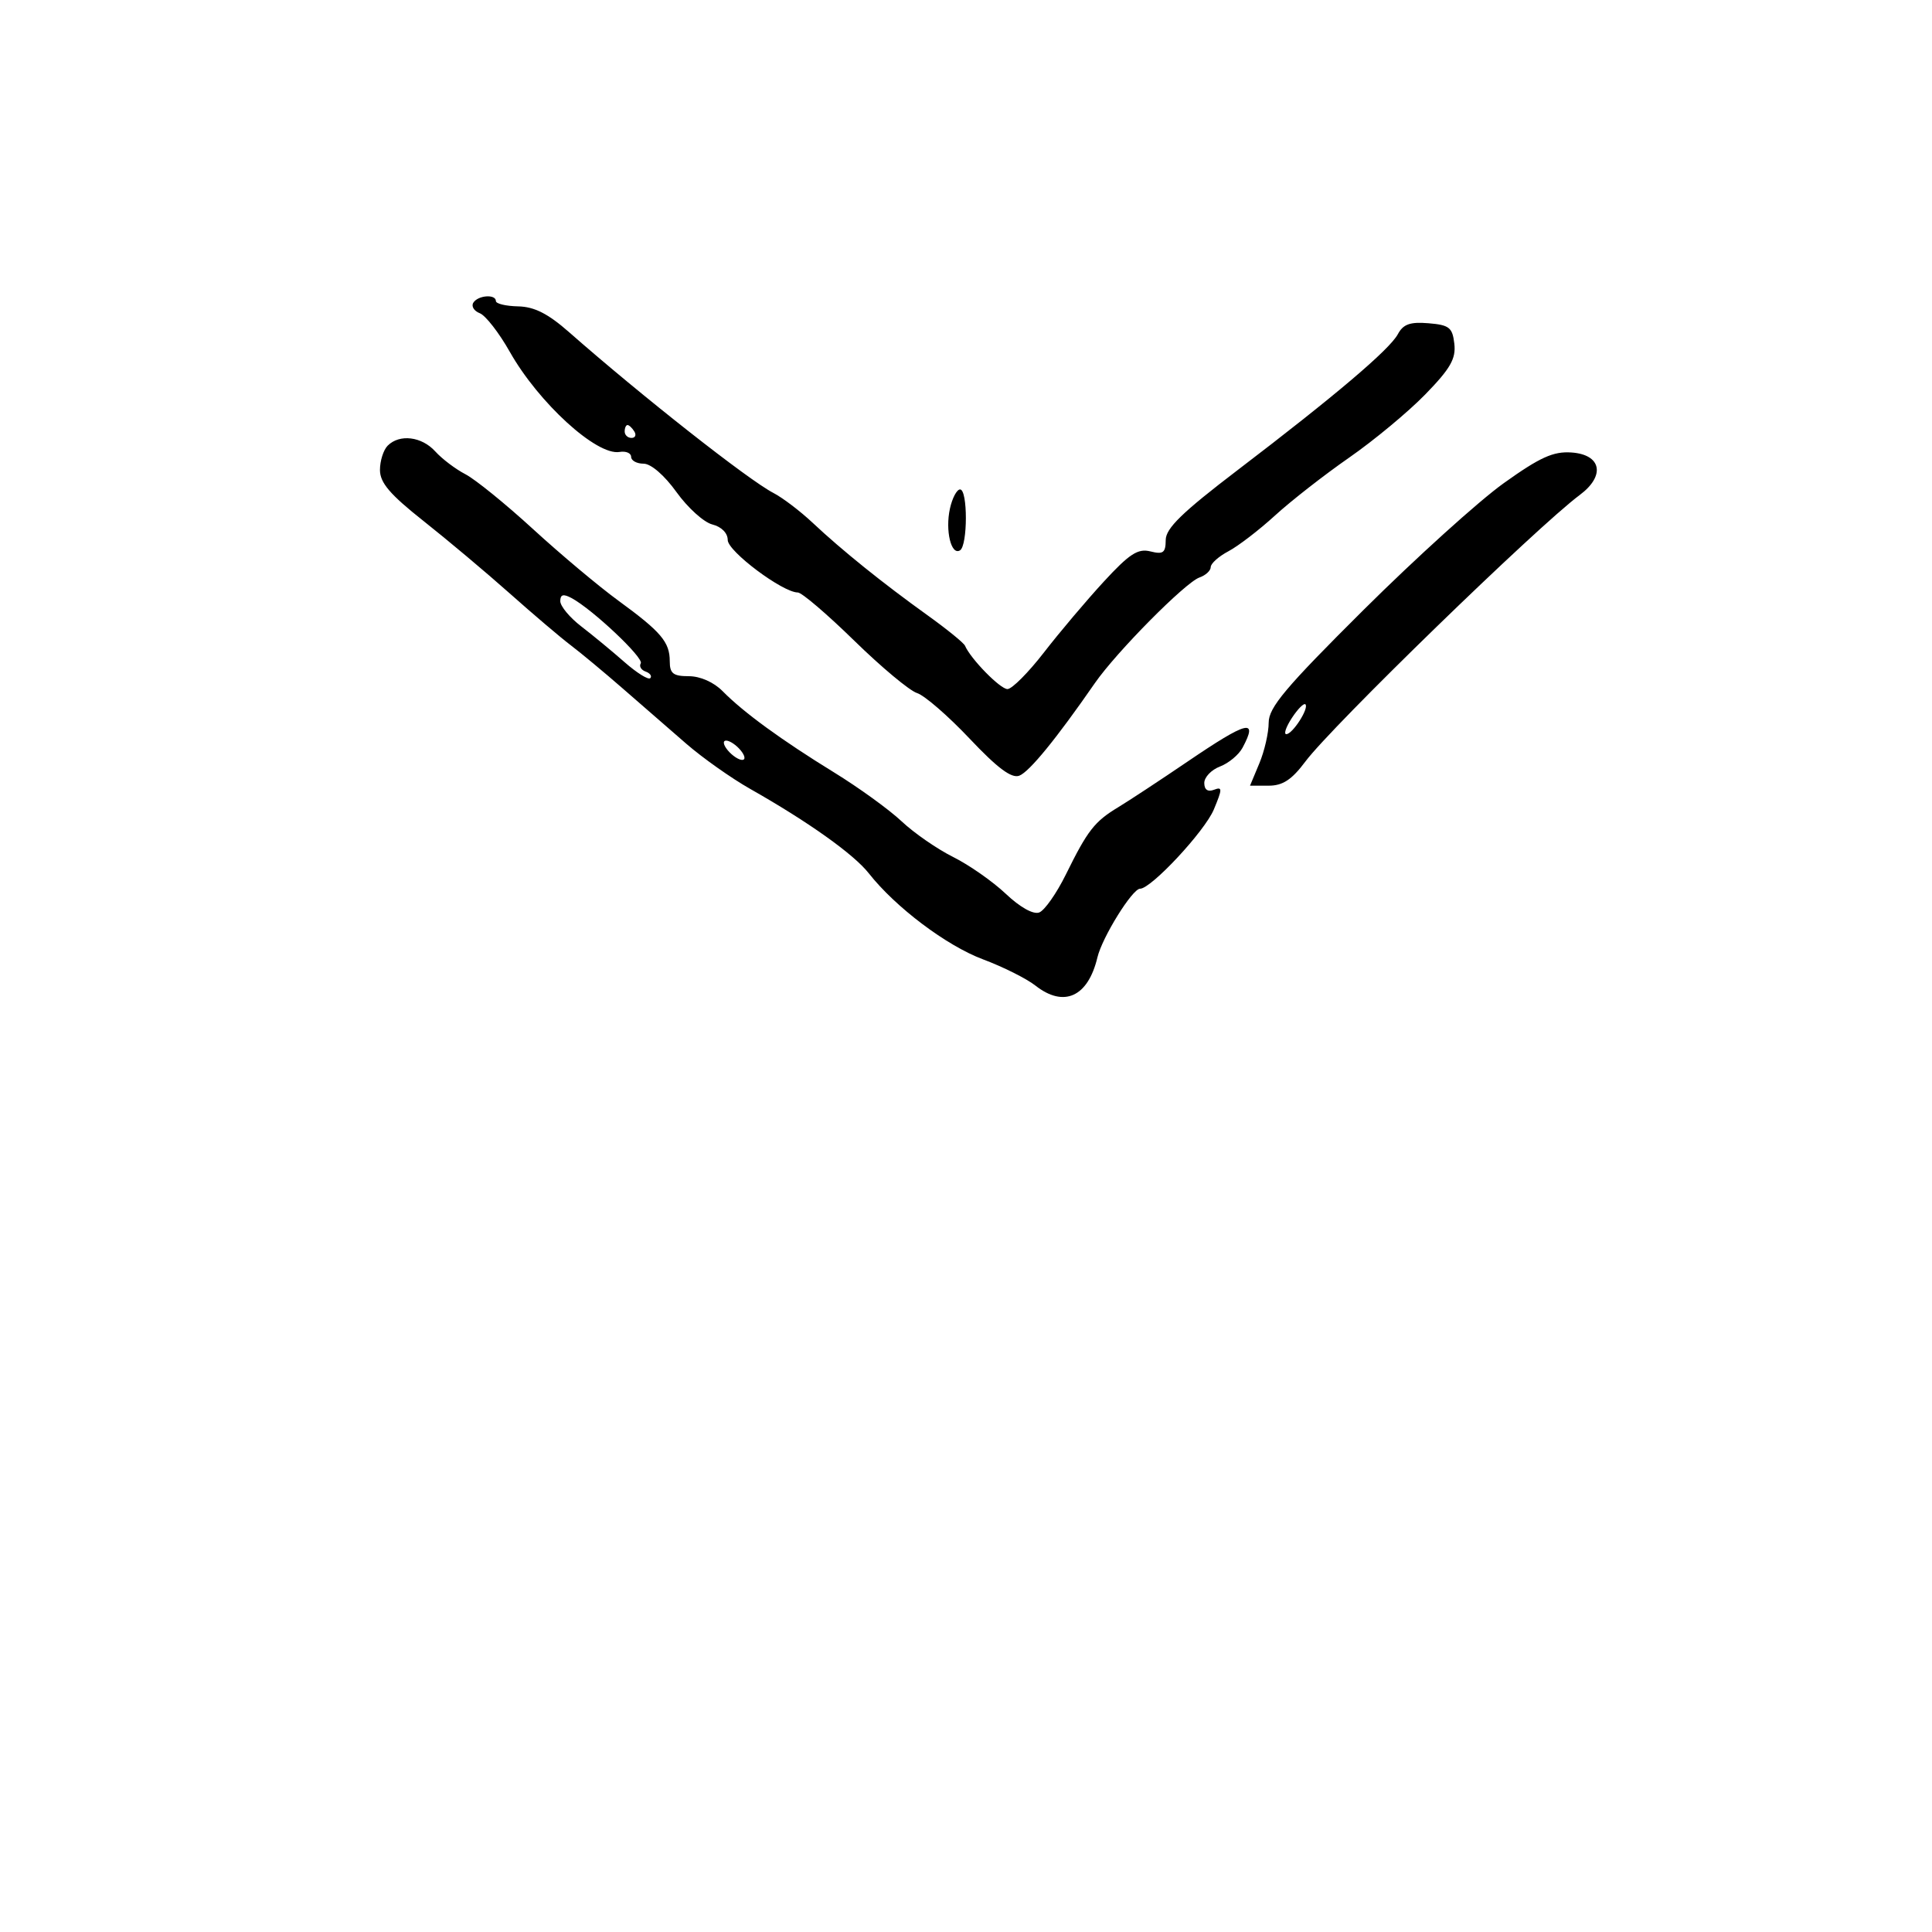 <svg xmlns="http://www.w3.org/2000/svg" width="300" height="300" viewBox="0 0 300 300" version="1.1">
	<path d="M 73.496 47.007 C 73.153 47.561, 73.607 48.296, 74.503 48.639 C 75.399 48.983, 77.493 51.676, 79.157 54.623 C 83.625 62.541, 92.652 70.780, 96.200 70.179 C 97.190 70.011, 98 70.353, 98 70.937 C 98 71.522, 98.872 72, 99.938 72 C 101.084 72, 103.173 73.806, 105.050 76.420 C 106.795 78.850, 109.298 81.109, 110.612 81.439 C 112.031 81.795, 113 82.774, 113 83.851 C 113 85.608, 121.537 92, 123.885 92 C 124.493 92, 128.434 95.366, 132.642 99.479 C 136.850 103.592, 141.239 107.255, 142.396 107.618 C 143.553 107.981, 147.223 111.161, 150.552 114.684 C 154.898 119.284, 157.076 120.908, 158.278 120.447 C 159.837 119.849, 164.030 114.713, 170 106.089 C 173.341 101.264, 184.058 90.436, 186.250 89.673 C 187.213 89.337, 188 88.610, 188 88.057 C 188 87.504, 189.238 86.398, 190.750 85.599 C 192.262 84.801, 195.525 82.296, 198 80.033 C 200.475 77.771, 205.650 73.731, 209.500 71.056 C 213.350 68.381, 218.673 63.960, 221.329 61.231 C 225.215 57.239, 226.095 55.706, 225.829 53.385 C 225.540 50.855, 225.047 50.462, 221.815 50.194 C 218.962 49.956, 217.890 50.338, 217.062 51.884 C 215.785 54.271, 207.337 61.438, 192.172 73 C 183.557 79.569, 181.021 82.036, 181.012 83.858 C 181.002 85.838, 180.619 86.121, 178.632 85.622 C 176.695 85.136, 175.373 85.995, 171.382 90.330 C 168.697 93.246, 164.520 98.190, 162.101 101.316 C 159.681 104.442, 157.133 107, 156.439 107 C 155.311 107, 150.728 102.322, 149.846 100.270 C 149.656 99.828, 147.025 97.690, 144 95.521 C 137.076 90.554, 130.732 85.447, 126.208 81.196 C 124.275 79.379, 121.524 77.287, 120.096 76.547 C 116.213 74.535, 99.649 61.501, 88.358 51.573 C 85.090 48.699, 82.968 47.626, 80.449 47.573 C 78.555 47.533, 77.005 47.163, 77.003 46.750 C 76.999 45.637, 74.216 45.841, 73.496 47.007 M 97 67 C 97 67.550, 97.477 68, 98.059 68 C 98.641 68, 98.840 67.550, 98.500 67 C 98.160 66.450, 97.684 66, 97.441 66 C 97.198 66, 97 66.450, 97 67 M 60.200 69.200 C 59.540 69.860, 59 71.558, 59 72.974 C 59 74.958, 60.548 76.773, 65.750 80.890 C 69.463 83.827, 75.485 88.885, 79.134 92.130 C 82.782 95.375, 87.057 99.007, 88.634 100.202 C 90.210 101.397, 93.855 104.428, 96.733 106.937 C 99.612 109.447, 104.042 113.300, 106.579 115.500 C 109.116 117.700, 113.575 120.850, 116.488 122.500 C 125.486 127.596, 132.568 132.635, 134.900 135.600 C 139.056 140.884, 146.965 146.843, 152.637 148.966 C 155.743 150.127, 159.406 151.961, 160.777 153.039 C 165.190 156.510, 168.945 154.806, 170.405 148.669 C 171.150 145.537, 175.829 138, 177.028 138 C 178.759 138, 187.072 129.072, 188.481 125.700 C 189.826 122.480, 189.828 122.129, 188.500 122.638 C 187.544 123.005, 187 122.622, 187 121.582 C 187 120.685, 188.098 119.533, 189.439 119.023 C 190.781 118.513, 192.356 117.204, 192.939 116.114 C 195.406 111.504, 193.732 111.924, 184.416 118.250 C 180.165 121.138, 175.312 124.331, 173.632 125.348 C 169.943 127.579, 168.886 128.938, 165.501 135.803 C 164.063 138.720, 162.205 141.368, 161.373 141.687 C 160.457 142.038, 158.404 140.893, 156.179 138.790 C 154.156 136.878, 150.475 134.304, 148 133.071 C 145.525 131.838, 141.925 129.346, 140 127.533 C 138.075 125.720, 133.350 122.300, 129.500 119.932 C 121.374 114.936, 115.449 110.616, 112.210 107.326 C 110.836 105.931, 108.734 105, 106.960 105 C 104.535 105, 104 104.583, 104 102.691 C 104 99.692, 102.668 98.120, 96 93.255 C 92.975 91.048, 87.021 86.053, 82.770 82.157 C 78.518 78.260, 73.792 74.427, 72.267 73.638 C 70.743 72.850, 68.639 71.259, 67.593 70.102 C 65.485 67.773, 62.046 67.354, 60.200 69.200 M 233.500 75.027 C 229.650 77.779, 219.863 86.627, 211.750 94.690 C 199.613 106.754, 197 109.856, 197 112.207 C 197 113.779, 196.348 116.625, 195.551 118.532 L 194.102 122 197 122 C 199.184 122, 200.588 121.076, 202.699 118.250 C 206.804 112.755, 238.650 81.815, 245.304 76.858 C 249.323 73.865, 248.674 70.580, 244 70.261 C 241.190 70.070, 239.120 71.009, 233.500 75.027 M 147.505 78.978 C 146.754 82.396, 147.700 86.304, 149.072 85.456 C 150.278 84.710, 150.285 76, 149.079 76 C 148.573 76, 147.865 77.340, 147.505 78.978 M 87 93.346 C 87 94.125, 88.463 95.887, 90.250 97.260 C 92.037 98.634, 95.066 101.134, 96.979 102.817 C 98.893 104.499, 100.693 105.617, 100.979 105.301 C 101.266 104.985, 100.935 104.524, 100.244 104.278 C 99.553 104.031, 99.217 103.458, 99.498 103.003 C 100.013 102.170, 91.990 94.603, 88.750 92.867 C 87.466 92.179, 87 92.307, 87 93.346 M 200.612 111.469 C 199.700 112.861, 199.306 114, 199.736 114 C 200.710 114, 203.298 109.965, 202.705 109.371 C 202.466 109.133, 201.525 110.077, 200.612 111.469 M 113 116.500 C 113.685 117.325, 114.695 118, 115.245 118 C 115.803 118, 115.694 117.337, 115 116.500 C 114.315 115.675, 113.305 115, 112.755 115 C 112.197 115, 112.306 115.663, 113 116.500" stroke="none" fill="black" fill-rule="evenodd"/>
</svg>
